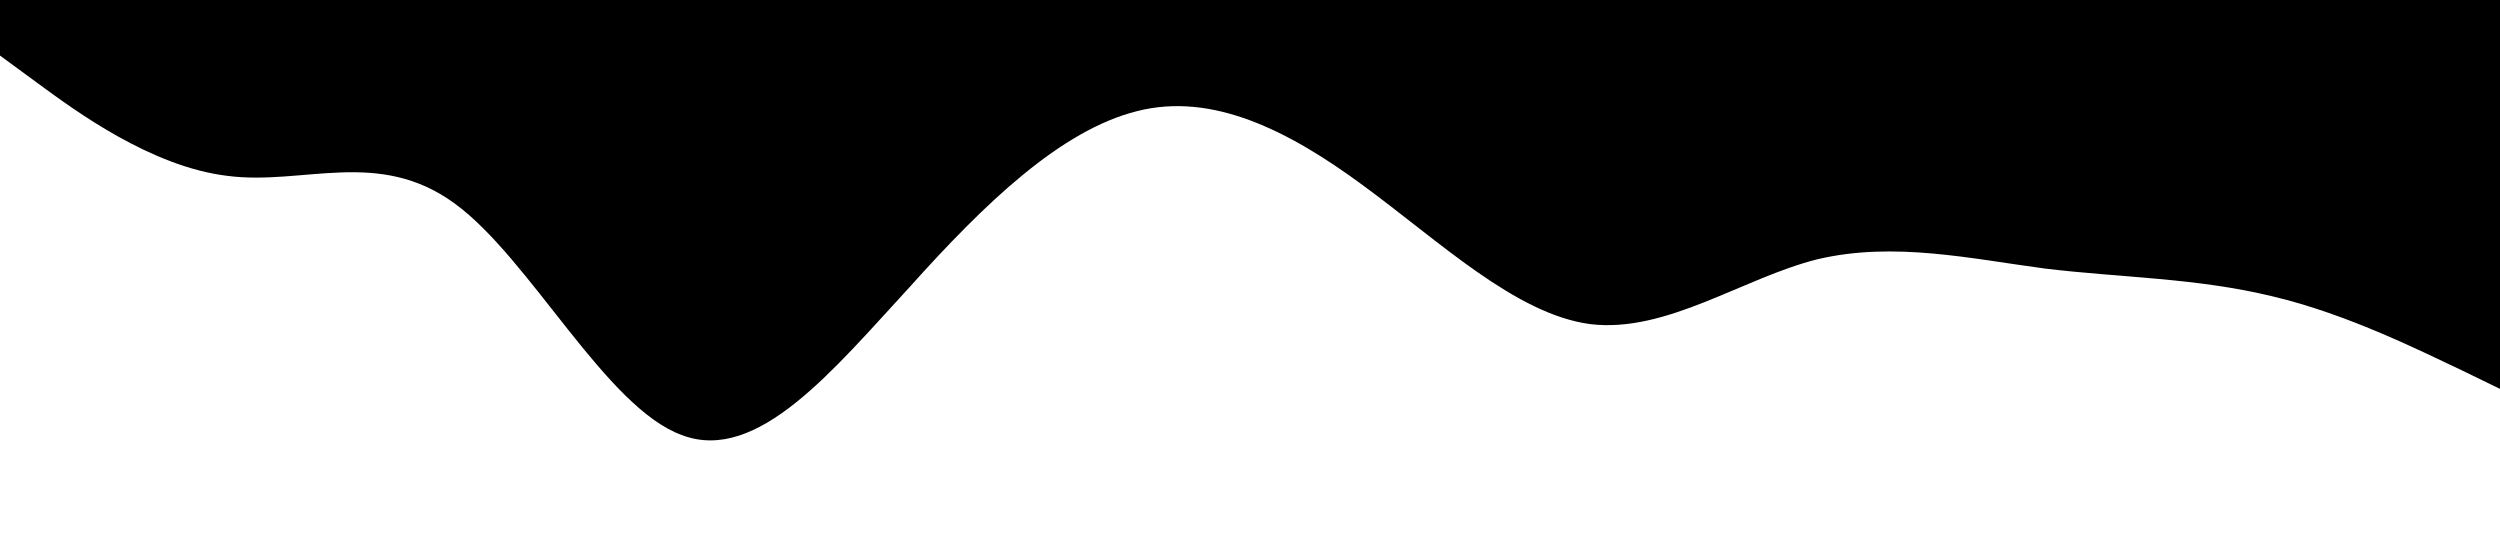 <?xml version="1.0" standalone="no"?><svg xmlns="http://www.w3.org/2000/svg" viewBox="0 0 1440 320"><path fill="hsl(222, 46%, 11%)" fill-opacity="1" d="M0,32L21.8,48C43.6,64,87,96,131,101.3C174.5,107,218,85,262,117.3C305.5,149,349,235,393,250.7C436.4,267,480,213,524,165.3C567.3,117,611,75,655,64C698.2,53,742,75,785,106.7C829.1,139,873,181,916,186.7C960,192,1004,160,1047,149.3C1090.9,139,1135,149,1178,154.7C1221.8,160,1265,160,1309,170.7C1352.7,181,1396,203,1418,213.3L1440,224L1440,0L1418.2,0C1396.4,0,1353,0,1309,0C1265.5,0,1222,0,1178,0C1134.5,0,1091,0,1047,0C1003.6,0,960,0,916,0C872.7,0,829,0,785,0C741.8,0,698,0,655,0C610.9,0,567,0,524,0C480,0,436,0,393,0C349.1,0,305,0,262,0C218.2,0,175,0,131,0C87.3,0,44,0,22,0L0,0Z"></path></svg>